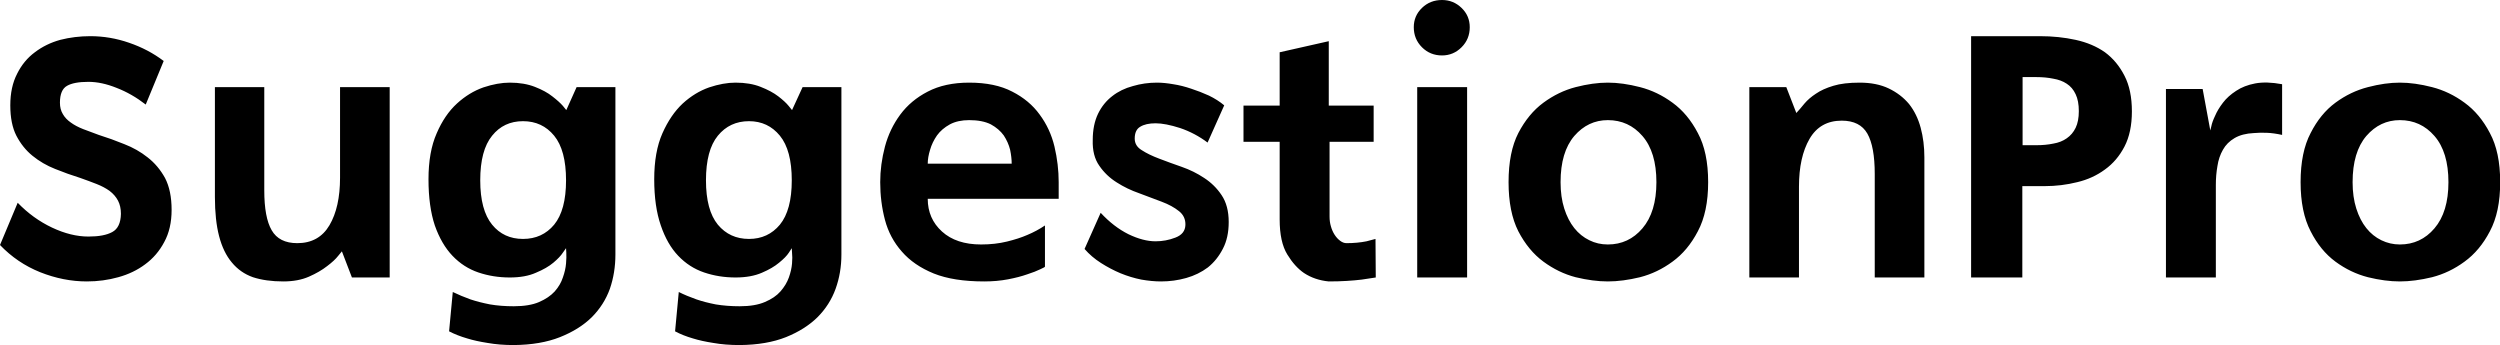 <svg data-v-423bf9ae="" xmlns="http://www.w3.org/2000/svg" viewBox="0 0 434.736 60" class="font"><!----><!----><!----><g data-v-423bf9ae="" id="0ad2dd8c-a86f-4d57-bad5-d5e9c0a42032" fill="black" transform="matrix(4.591,0,0,4.591,-3.397,0.046)"><path d="M6.94 2.30L6.26 3.95L6.26 3.95Q5.73 3.54 5.16 3.32L5.16 3.32L5.16 3.32Q4.59 3.09 4.09 3.09L4.09 3.09L4.09 3.09Q3.54 3.09 3.28 3.24L3.28 3.24L3.28 3.24Q3.01 3.39 3.01 3.88L3.01 3.88L3.01 3.88Q3.01 4.13 3.12 4.31L3.12 4.31L3.12 4.31Q3.22 4.49 3.42 4.63L3.42 4.63L3.42 4.63Q3.61 4.77 3.89 4.88L3.89 4.88L3.89 4.88Q4.16 4.98 4.48 5.10L4.48 5.10L4.48 5.10Q4.96 5.25 5.45 5.45L5.45 5.45L5.45 5.45Q5.94 5.64 6.33 5.95L6.33 5.95L6.33 5.95Q6.73 6.26 6.99 6.73L6.99 6.73L6.99 6.73Q7.24 7.21 7.24 7.94L7.24 7.94L7.24 7.94Q7.24 8.65 6.96 9.16L6.96 9.16L6.96 9.16Q6.69 9.67 6.24 10.00L6.24 10.00L6.24 10.00Q5.80 10.33 5.22 10.49L5.22 10.49L5.22 10.49Q4.65 10.65 4.03 10.65L4.03 10.65L4.03 10.65Q3.14 10.65 2.26 10.30L2.26 10.30L2.26 10.30Q1.39 9.95 0.74 9.27L0.74 9.27L1.41 7.67L1.41 7.67Q1.99 8.27 2.71 8.61L2.71 8.61L2.71 8.61Q3.43 8.95 4.09 8.95L4.09 8.95L4.09 8.95Q4.68 8.95 4.99 8.78L4.99 8.78L4.99 8.78Q5.31 8.61 5.32 8.09L5.32 8.09L5.32 8.09Q5.32 7.80 5.21 7.59L5.21 7.59L5.21 7.59Q5.10 7.38 4.89 7.22L4.89 7.22L4.89 7.22Q4.68 7.07 4.40 6.96L4.40 6.96L4.40 6.96Q4.12 6.85 3.78 6.73L3.78 6.73L3.78 6.73Q3.30 6.58 2.83 6.39L2.83 6.39L2.83 6.39Q2.35 6.20 1.97 5.89L1.97 5.89L1.97 5.89Q1.60 5.59 1.36 5.13L1.36 5.13L1.36 5.13Q1.13 4.68 1.13 3.98L1.13 3.98L1.13 3.98Q1.13 3.28 1.39 2.78L1.39 2.78L1.39 2.78Q1.64 2.28 2.06 1.97L2.06 1.97L2.06 1.97Q2.48 1.65 3.02 1.50L3.02 1.50L3.02 1.50Q3.57 1.36 4.16 1.36L4.16 1.36L4.16 1.36Q4.91 1.36 5.63 1.61L5.63 1.61L5.63 1.61Q6.36 1.86 6.94 2.30L6.94 2.30ZM11.47 10.65L11.47 10.65L11.47 10.65Q10.81 10.65 10.32 10.49L10.32 10.49L10.32 10.49Q9.84 10.32 9.52 9.93L9.52 9.93L9.52 9.93Q9.20 9.55 9.04 8.94L9.04 8.94L9.04 8.94Q8.88 8.33 8.88 7.45L8.88 7.45L8.88 3.29L10.75 3.29L10.75 7.20L10.75 7.20Q10.75 8.23 11.03 8.71L11.03 8.71L11.03 8.71Q11.31 9.20 12.00 9.20L12.00 9.20L12.00 9.20Q12.82 9.20 13.22 8.52L13.22 8.52L13.22 8.52Q13.62 7.84 13.62 6.72L13.62 6.72L13.62 3.29L15.50 3.29L15.50 10.50L14.07 10.50L13.69 9.51L13.69 9.51Q13.69 9.51 13.55 9.68L13.55 9.68L13.55 9.68Q13.41 9.86 13.13 10.07L13.13 10.07L13.13 10.07Q12.85 10.29 12.44 10.47L12.44 10.47L12.44 10.47Q12.03 10.65 11.47 10.65ZM22.58 3.29L24.05 3.29L24.05 9.63L24.05 9.63Q24.05 10.32 23.84 10.93L23.84 10.93L23.84 10.93Q23.62 11.54 23.15 12.01L23.15 12.01L23.15 12.01Q22.68 12.47 21.95 12.76L21.95 12.76L21.95 12.76Q21.22 13.05 20.20 13.06L20.20 13.06L20.20 13.06Q19.66 13.06 19.21 12.98L19.21 12.98L19.21 12.98Q18.76 12.91 18.44 12.81L18.44 12.81L18.44 12.81Q18.06 12.70 17.75 12.54L17.75 12.54L17.89 11.05L17.89 11.05Q18.20 11.20 18.56 11.33L18.56 11.33L18.56 11.33Q18.89 11.44 19.30 11.52L19.30 11.52L19.30 11.52Q19.71 11.59 20.20 11.59L20.20 11.59L20.20 11.59Q20.79 11.59 21.16 11.43L21.16 11.43L21.16 11.43Q21.53 11.27 21.75 11.03L21.75 11.03L21.75 11.03Q21.97 10.78 22.06 10.50L22.06 10.50L22.06 10.50Q22.16 10.22 22.18 9.97L22.18 9.97L22.18 9.97Q22.20 9.73 22.19 9.56L22.19 9.56L22.19 9.56Q22.18 9.39 22.18 9.39L22.18 9.39L22.18 9.39Q22.18 9.39 22.06 9.56L22.06 9.56L22.06 9.56Q21.95 9.73 21.70 9.94L21.70 9.94L21.70 9.94Q21.45 10.15 21.04 10.32L21.04 10.32L21.04 10.32Q20.64 10.50 20.05 10.50L20.05 10.50L20.05 10.50Q19.42 10.50 18.86 10.31L18.86 10.31L18.86 10.31Q18.30 10.12 17.88 9.68L17.88 9.68L17.88 9.68Q17.46 9.24 17.21 8.53L17.21 8.53L17.21 8.53Q16.97 7.81 16.97 6.78L16.97 6.78L16.97 6.78Q16.97 5.74 17.28 5.04L17.28 5.04L17.28 5.04Q17.58 4.34 18.05 3.91L18.05 3.91L18.05 3.91Q18.51 3.49 19.05 3.30L19.05 3.30L19.05 3.30Q19.59 3.12 20.05 3.12L20.05 3.12L20.05 3.12Q20.59 3.12 21 3.28L21 3.28L21 3.28Q21.41 3.44 21.66 3.64L21.66 3.64L21.66 3.64Q21.92 3.84 22.06 4.00L22.06 4.00L22.06 4.00Q22.19 4.16 22.19 4.16L22.19 4.16L22.58 3.29ZM22.18 6.82L22.18 6.82L22.18 6.82Q22.18 5.68 21.73 5.13L21.73 5.13L21.73 5.13Q21.28 4.58 20.55 4.58L20.55 4.58L20.55 4.58Q19.82 4.58 19.38 5.13L19.38 5.13L19.38 5.13Q18.93 5.68 18.93 6.82L18.93 6.82L18.93 6.82Q18.93 7.95 19.38 8.50L19.38 8.50L19.38 8.50Q19.82 9.04 20.55 9.04L20.55 9.04L20.55 9.04Q21.28 9.04 21.73 8.50L21.73 8.50L21.73 8.50Q22.18 7.95 22.18 6.82ZM31.14 3.29L32.61 3.29L32.61 9.63L32.61 9.63Q32.61 10.32 32.39 10.93L32.39 10.93L32.39 10.93Q32.17 11.54 31.70 12.01L31.70 12.01L31.70 12.01Q31.23 12.47 30.51 12.76L30.51 12.76L30.51 12.76Q29.78 13.05 28.76 13.06L28.76 13.06L28.76 13.06Q28.21 13.06 27.76 12.98L27.76 12.98L27.76 12.98Q27.31 12.91 26.99 12.81L26.99 12.81L26.99 12.81Q26.61 12.70 26.31 12.54L26.31 12.54L26.45 11.05L26.45 11.05Q26.75 11.20 27.12 11.33L27.12 11.33L27.12 11.33Q27.44 11.44 27.85 11.52L27.85 11.52L27.85 11.52Q28.27 11.59 28.76 11.59L28.76 11.59L28.76 11.59Q29.34 11.59 29.71 11.43L29.71 11.43L29.71 11.43Q30.09 11.27 30.30 11.03L30.30 11.03L30.30 11.03Q30.52 10.78 30.62 10.50L30.62 10.50L30.62 10.50Q30.72 10.22 30.74 9.97L30.74 9.97L30.74 9.97Q30.76 9.73 30.74 9.56L30.74 9.56L30.74 9.56Q30.73 9.39 30.73 9.39L30.73 9.39L30.73 9.39Q30.73 9.39 30.62 9.56L30.62 9.56L30.62 9.56Q30.51 9.73 30.25 9.94L30.25 9.94L30.25 9.94Q30.00 10.15 29.60 10.32L29.60 10.32L29.60 10.32Q29.19 10.50 28.60 10.50L28.60 10.50L28.60 10.50Q27.97 10.50 27.41 10.31L27.41 10.31L27.41 10.31Q26.85 10.12 26.43 9.68L26.43 9.68L26.43 9.68Q26.01 9.24 25.77 8.53L25.77 8.53L25.77 8.53Q25.52 7.81 25.52 6.78L25.52 6.78L25.52 6.78Q25.52 5.74 25.83 5.04L25.83 5.04L25.83 5.04Q26.14 4.34 26.60 3.91L26.60 3.91L26.60 3.91Q27.06 3.49 27.60 3.30L27.60 3.30L27.60 3.30Q28.14 3.12 28.60 3.12L28.60 3.12L28.60 3.12Q29.15 3.12 29.55 3.28L29.55 3.28L29.55 3.28Q29.96 3.44 30.22 3.64L30.22 3.64L30.22 3.64Q30.48 3.84 30.61 4.00L30.61 4.00L30.61 4.00Q30.74 4.16 30.74 4.16L30.74 4.16L31.14 3.29ZM30.73 6.82L30.73 6.82L30.73 6.82Q30.73 5.68 30.28 5.13L30.28 5.13L30.28 5.13Q29.83 4.58 29.11 4.58L29.11 4.58L29.11 4.58Q28.38 4.58 27.93 5.13L27.93 5.13L27.93 5.13Q27.48 5.68 27.48 6.82L27.48 6.82L27.48 6.82Q27.48 7.95 27.93 8.50L27.93 8.50L27.93 8.50Q28.38 9.04 29.11 9.04L29.11 9.04L29.11 9.04Q29.83 9.04 30.28 8.50L30.28 8.50L30.28 8.50Q30.73 7.95 30.73 6.82ZM38.02 10.65L38.02 10.65L38.02 10.65Q36.86 10.65 36.11 10.35L36.11 10.35L36.11 10.35Q35.35 10.04 34.90 9.52L34.90 9.52L34.90 9.52Q34.44 9.00 34.26 8.32L34.26 8.32L34.26 8.32Q34.08 7.64 34.08 6.89L34.08 6.89L34.08 6.89Q34.08 6.22 34.26 5.54L34.26 5.54L34.26 5.54Q34.44 4.87 34.84 4.33L34.84 4.33L34.84 4.33Q35.24 3.79 35.88 3.46L35.88 3.46L35.88 3.46Q36.53 3.12 37.45 3.12L37.45 3.12L37.45 3.12Q38.43 3.12 39.08 3.46L39.08 3.46L39.08 3.46Q39.73 3.79 40.12 4.33L40.12 4.33L40.12 4.33Q40.52 4.87 40.68 5.54L40.68 5.54L40.68 5.54Q40.84 6.22 40.84 6.89L40.84 6.89L40.84 7.52L35.88 7.52L35.88 7.52Q35.88 8.27 36.42 8.76L36.42 8.76L36.42 8.76Q36.96 9.25 37.90 9.25L37.90 9.25L37.90 9.25Q38.43 9.25 38.88 9.14L38.88 9.14L38.88 9.14Q39.33 9.03 39.65 8.89L39.65 8.89L39.65 8.89Q40.01 8.74 40.32 8.53L40.32 8.53L40.32 10.09L40.32 10.09Q40.32 10.11 40.14 10.19L40.14 10.19L40.14 10.19Q39.96 10.28 39.65 10.38L39.65 10.38L39.65 10.38Q39.34 10.49 38.92 10.57L38.92 10.57L38.92 10.57Q38.50 10.65 38.02 10.65ZM35.88 6.19L39.06 6.19L39.06 6.19Q39.06 5.95 39.00 5.66L39.00 5.66L39.00 5.66Q38.93 5.38 38.76 5.12L38.76 5.12L38.76 5.12Q38.58 4.87 38.27 4.70L38.27 4.70L38.27 4.70Q37.95 4.54 37.45 4.54L37.45 4.54L37.45 4.54Q37.02 4.54 36.72 4.70L36.72 4.70L36.72 4.70Q36.41 4.87 36.23 5.12L36.23 5.12L36.23 5.12Q36.05 5.38 35.97 5.66L35.97 5.66L35.97 5.66Q35.88 5.95 35.88 6.19L35.88 6.19ZM47.11 3.98L46.48 5.39L46.48 5.39Q46.00 5.03 45.44 4.84L45.44 4.84L45.44 4.84Q44.88 4.66 44.51 4.66L44.51 4.66L44.51 4.66Q44.14 4.66 43.93 4.79L43.93 4.79L43.93 4.79Q43.72 4.91 43.72 5.24L43.72 5.24L43.72 5.24Q43.72 5.52 43.99 5.68L43.99 5.68L43.99 5.68Q44.25 5.85 44.65 6.00L44.65 6.00L44.65 6.00Q45.04 6.15 45.50 6.31L45.50 6.31L45.50 6.31Q45.96 6.47 46.35 6.73L46.35 6.73L46.35 6.73Q46.75 6.99 47.01 7.38L47.01 7.38L47.01 7.38Q47.28 7.78 47.28 8.40L47.28 8.40L47.28 8.40Q47.28 8.99 47.06 9.41L47.06 9.41L47.06 9.41Q46.84 9.84 46.49 10.12L46.49 10.12L46.49 10.12Q46.13 10.39 45.67 10.52L45.67 10.52L45.67 10.52Q45.21 10.65 44.72 10.65L44.72 10.65L44.72 10.65Q44.37 10.65 43.97 10.58L43.97 10.58L43.97 10.58Q43.57 10.50 43.18 10.34L43.18 10.34L43.18 10.34Q42.80 10.18 42.44 9.95L42.44 9.95L42.44 9.95Q42.08 9.72 41.82 9.42L41.82 9.42L42.43 8.05L42.43 8.05Q42.92 8.58 43.48 8.86L43.48 8.86L43.48 8.86Q44.04 9.13 44.51 9.13L44.51 9.13L44.51 9.13Q44.90 9.13 45.26 8.99L45.26 8.99L45.26 8.99Q45.63 8.85 45.64 8.51L45.64 8.51L45.64 8.51Q45.65 8.19 45.40 7.99L45.40 7.99L45.40 7.99Q45.14 7.78 44.74 7.63L44.74 7.63L44.74 7.63Q44.35 7.48 43.89 7.31L43.89 7.31L43.89 7.31Q43.43 7.15 43.04 6.90L43.04 6.90L43.04 6.90Q42.64 6.65 42.38 6.27L42.38 6.27L42.38 6.27Q42.11 5.89 42.13 5.29L42.13 5.29L42.13 5.29Q42.13 4.72 42.33 4.30L42.33 4.30L42.33 4.30Q42.53 3.89 42.87 3.63L42.87 3.63L42.87 3.63Q43.20 3.37 43.65 3.25L43.65 3.25L43.65 3.25Q44.09 3.12 44.56 3.12L44.56 3.12L44.56 3.12Q44.84 3.12 45.18 3.18L45.18 3.18L45.18 3.18Q45.51 3.23 45.86 3.35L45.86 3.35L45.86 3.35Q46.20 3.46 46.53 3.61L46.53 3.61L46.53 3.61Q46.86 3.77 47.11 3.98L47.11 3.98ZM51.74 9.20L51.74 9.20L51.74 9.20Q52.15 9.20 52.50 9.13L52.50 9.13L52.50 9.13Q52.67 9.09 52.84 9.04L52.84 9.04L52.85 10.50L52.85 10.50Q52.60 10.54 52.32 10.58L52.32 10.58L52.32 10.58Q52.08 10.61 51.76 10.63L51.76 10.63L51.76 10.63Q51.44 10.65 51.07 10.65L51.07 10.65L51.07 10.65Q50.54 10.60 50.13 10.33L50.13 10.33L50.13 10.33Q49.78 10.09 49.50 9.63L49.50 9.63L49.50 9.63Q49.21 9.16 49.21 8.30L49.21 8.30L49.21 5.36L47.84 5.36L47.84 3.99L49.21 3.99L49.21 1.97L51.07 1.55L51.07 3.99L52.77 3.99L52.77 5.36L51.10 5.36L51.10 8.20L51.10 8.20Q51.10 8.39 51.15 8.56L51.15 8.56L51.15 8.56Q51.20 8.74 51.29 8.88L51.29 8.88L51.29 8.88Q51.38 9.02 51.50 9.11L51.50 9.11L51.50 9.11Q51.62 9.20 51.74 9.20ZM56.31 10.50L54.42 10.50L54.42 3.29L56.31 3.29L56.31 10.50ZM56.41 1.02L56.41 1.02L56.41 1.02Q56.41 1.47 56.10 1.78L56.10 1.78L56.10 1.78Q55.79 2.09 55.36 2.09L55.36 2.09L55.36 2.09Q54.91 2.09 54.60 1.78L54.60 1.78L54.60 1.78Q54.29 1.47 54.29 1.02L54.29 1.02L54.29 1.02Q54.29 0.59 54.60 0.29L54.60 0.29L54.60 0.29Q54.91-0.01 55.36-0.01L55.36-0.01L55.36-0.01Q55.79-0.01 56.10 0.29L56.10 0.29L56.10 0.29Q56.41 0.59 56.41 1.02ZM61.64 3.12L61.64 3.12L61.64 3.12Q62.20 3.12 62.86 3.29L62.86 3.29L62.86 3.29Q63.52 3.46 64.09 3.88L64.09 3.88L64.09 3.88Q64.67 4.30 65.05 5.03L65.05 5.03L65.05 5.03Q65.44 5.75 65.44 6.89L65.44 6.89L65.44 6.89Q65.44 8.02 65.05 8.75L65.05 8.75L65.05 8.75Q64.67 9.48 64.09 9.90L64.09 9.90L64.09 9.90Q63.52 10.32 62.86 10.49L62.86 10.49L62.86 10.49Q62.20 10.65 61.64 10.65L61.64 10.65L61.64 10.65Q61.08 10.65 60.42 10.49L60.42 10.49L60.42 10.49Q59.77 10.32 59.20 9.90L59.20 9.90L59.20 9.90Q58.63 9.48 58.25 8.75L58.25 8.75L58.25 8.75Q57.88 8.02 57.88 6.89L57.88 6.89L57.88 6.89Q57.88 5.75 58.25 5.03L58.25 5.03L58.25 5.03Q58.63 4.30 59.20 3.88L59.20 3.88L59.20 3.88Q59.77 3.46 60.42 3.29L60.42 3.29L60.42 3.29Q61.08 3.12 61.64 3.12ZM61.64 9.25L61.64 9.25L61.64 9.25Q62.43 9.25 62.95 8.64L62.95 8.64L62.95 8.64Q63.48 8.02 63.48 6.89L63.48 6.89L63.48 6.89Q63.48 5.75 62.95 5.14L62.95 5.14L62.95 5.14Q62.43 4.54 61.64 4.54L61.64 4.54L61.64 4.54Q60.89 4.54 60.37 5.14L60.37 5.14L60.37 5.14Q59.85 5.75 59.85 6.89L59.85 6.89L59.85 6.89Q59.85 7.45 59.99 7.89L59.99 7.89L59.99 7.89Q60.13 8.33 60.37 8.63L60.37 8.63L60.37 8.63Q60.61 8.93 60.94 9.09L60.94 9.09L60.94 9.09Q61.26 9.25 61.64 9.25ZM71.18 3.12L71.18 3.12L71.18 3.12Q71.82 3.12 72.28 3.34L72.28 3.34L72.28 3.34Q72.74 3.56 73.05 3.93L73.05 3.93L73.05 3.93Q73.35 4.31 73.49 4.83L73.49 4.83L73.49 4.83Q73.63 5.35 73.63 5.95L73.63 5.95L73.63 10.50L71.75 10.50L71.75 6.58L71.75 6.58Q71.75 5.54 71.47 5.05L71.47 5.05L71.47 5.05Q71.19 4.56 70.50 4.56L70.50 4.56L70.50 4.56Q69.68 4.56 69.28 5.25L69.28 5.25L69.28 5.25Q68.88 5.94 68.88 7.06L68.88 7.06L68.88 10.50L67.00 10.50L67.00 3.29L68.40 3.29L68.78 4.27L68.78 4.27Q68.92 4.12 69.09 3.91L69.09 3.91L69.09 3.91Q69.26 3.71 69.52 3.54L69.52 3.54L69.52 3.54Q69.78 3.36 70.18 3.24L70.18 3.24L70.18 3.24Q70.57 3.12 71.18 3.12ZM75.40 10.50L75.40 1.36L78.01 1.36L78.01 1.36Q78.72 1.36 79.36 1.50L79.36 1.50L79.36 1.50Q80.00 1.64 80.47 1.97L80.47 1.97L80.47 1.97Q80.93 2.31 81.21 2.86L81.21 2.86L81.21 2.86Q81.49 3.40 81.49 4.21L81.49 4.21L81.49 4.21Q81.49 5.00 81.21 5.54L81.21 5.54L81.21 5.54Q80.93 6.08 80.47 6.41L80.47 6.41L80.47 6.41Q80.01 6.75 79.42 6.89L79.42 6.89L79.42 6.89Q78.82 7.04 78.19 7.04L78.19 7.04L77.34 7.04L77.34 10.50L75.40 10.50ZM77.35 5.49L77.87 5.49L77.87 5.49Q78.22 5.49 78.51 5.43L78.51 5.43L78.51 5.43Q78.81 5.38 79.02 5.23L79.02 5.23L79.02 5.23Q79.24 5.08 79.36 4.83L79.36 4.83L79.36 4.83Q79.48 4.58 79.48 4.20L79.48 4.20L79.48 4.20Q79.48 3.81 79.36 3.56L79.36 3.56L79.36 3.56Q79.24 3.30 79.02 3.16L79.02 3.16L79.02 3.16Q78.81 3.02 78.51 2.97L78.51 2.97L78.51 2.97Q78.22 2.91 77.87 2.91L77.87 2.91L77.35 2.91L77.35 5.49ZM87.18 3.18L87.18 5.10L87.18 5.10Q86.86 5.03 86.60 5.02L86.60 5.02L86.60 5.02Q86.34 5.01 86.11 5.03L86.11 5.03L86.11 5.03Q85.67 5.05 85.38 5.22L85.38 5.22L85.38 5.22Q85.09 5.39 84.94 5.66L84.94 5.66L84.94 5.66Q84.78 5.94 84.73 6.28L84.73 6.28L84.73 6.28Q84.67 6.62 84.67 6.99L84.67 6.99L84.67 10.50L82.78 10.50L82.78 3.36L84.17 3.36L84.46 4.93L84.46 4.93Q84.46 4.93 84.50 4.77L84.50 4.77L84.50 4.77Q84.53 4.61 84.64 4.38L84.64 4.38L84.64 4.38Q84.74 4.14 84.94 3.88L84.94 3.88L84.94 3.88Q85.13 3.63 85.44 3.43L85.44 3.43L85.44 3.43Q85.74 3.23 86.16 3.15L86.16 3.15L86.16 3.15Q86.59 3.07 87.18 3.18L87.18 3.18ZM91.64 3.12L91.64 3.12L91.64 3.12Q92.20 3.12 92.86 3.29L92.86 3.29L92.86 3.29Q93.52 3.46 94.09 3.88L94.09 3.88L94.09 3.88Q94.67 4.30 95.05 5.03L95.05 5.03L95.05 5.03Q95.44 5.75 95.44 6.89L95.44 6.89L95.44 6.89Q95.44 8.02 95.05 8.75L95.05 8.75L95.05 8.75Q94.67 9.48 94.09 9.90L94.09 9.90L94.09 9.90Q93.52 10.32 92.86 10.49L92.86 10.49L92.86 10.49Q92.20 10.65 91.64 10.65L91.64 10.65L91.64 10.65Q91.08 10.65 90.43 10.49L90.43 10.49L90.43 10.49Q89.77 10.32 89.20 9.90L89.20 9.90L89.20 9.90Q88.63 9.48 88.26 8.75L88.26 8.75L88.26 8.75Q87.88 8.02 87.88 6.89L87.88 6.89L87.88 6.89Q87.88 5.75 88.26 5.03L88.26 5.03L88.26 5.03Q88.63 4.30 89.20 3.88L89.20 3.88L89.20 3.88Q89.77 3.46 90.43 3.29L90.43 3.29L90.43 3.29Q91.08 3.12 91.64 3.12ZM91.64 9.25L91.64 9.25L91.64 9.25Q92.43 9.25 92.95 8.64L92.95 8.64L92.95 8.64Q93.48 8.02 93.48 6.89L93.48 6.89L93.48 6.89Q93.48 5.75 92.95 5.14L92.95 5.14L92.95 5.14Q92.43 4.54 91.64 4.54L91.64 4.54L91.64 4.54Q90.89 4.54 90.37 5.14L90.37 5.14L90.37 5.14Q89.85 5.75 89.85 6.89L89.85 6.89L89.85 6.89Q89.85 7.45 89.99 7.89L89.99 7.89L89.99 7.89Q90.13 8.33 90.37 8.63L90.37 8.63L90.37 8.63Q90.61 8.93 90.94 9.09L90.94 9.09L90.94 9.09Q91.27 9.25 91.64 9.25Z"></path></g><!----><!----></svg>